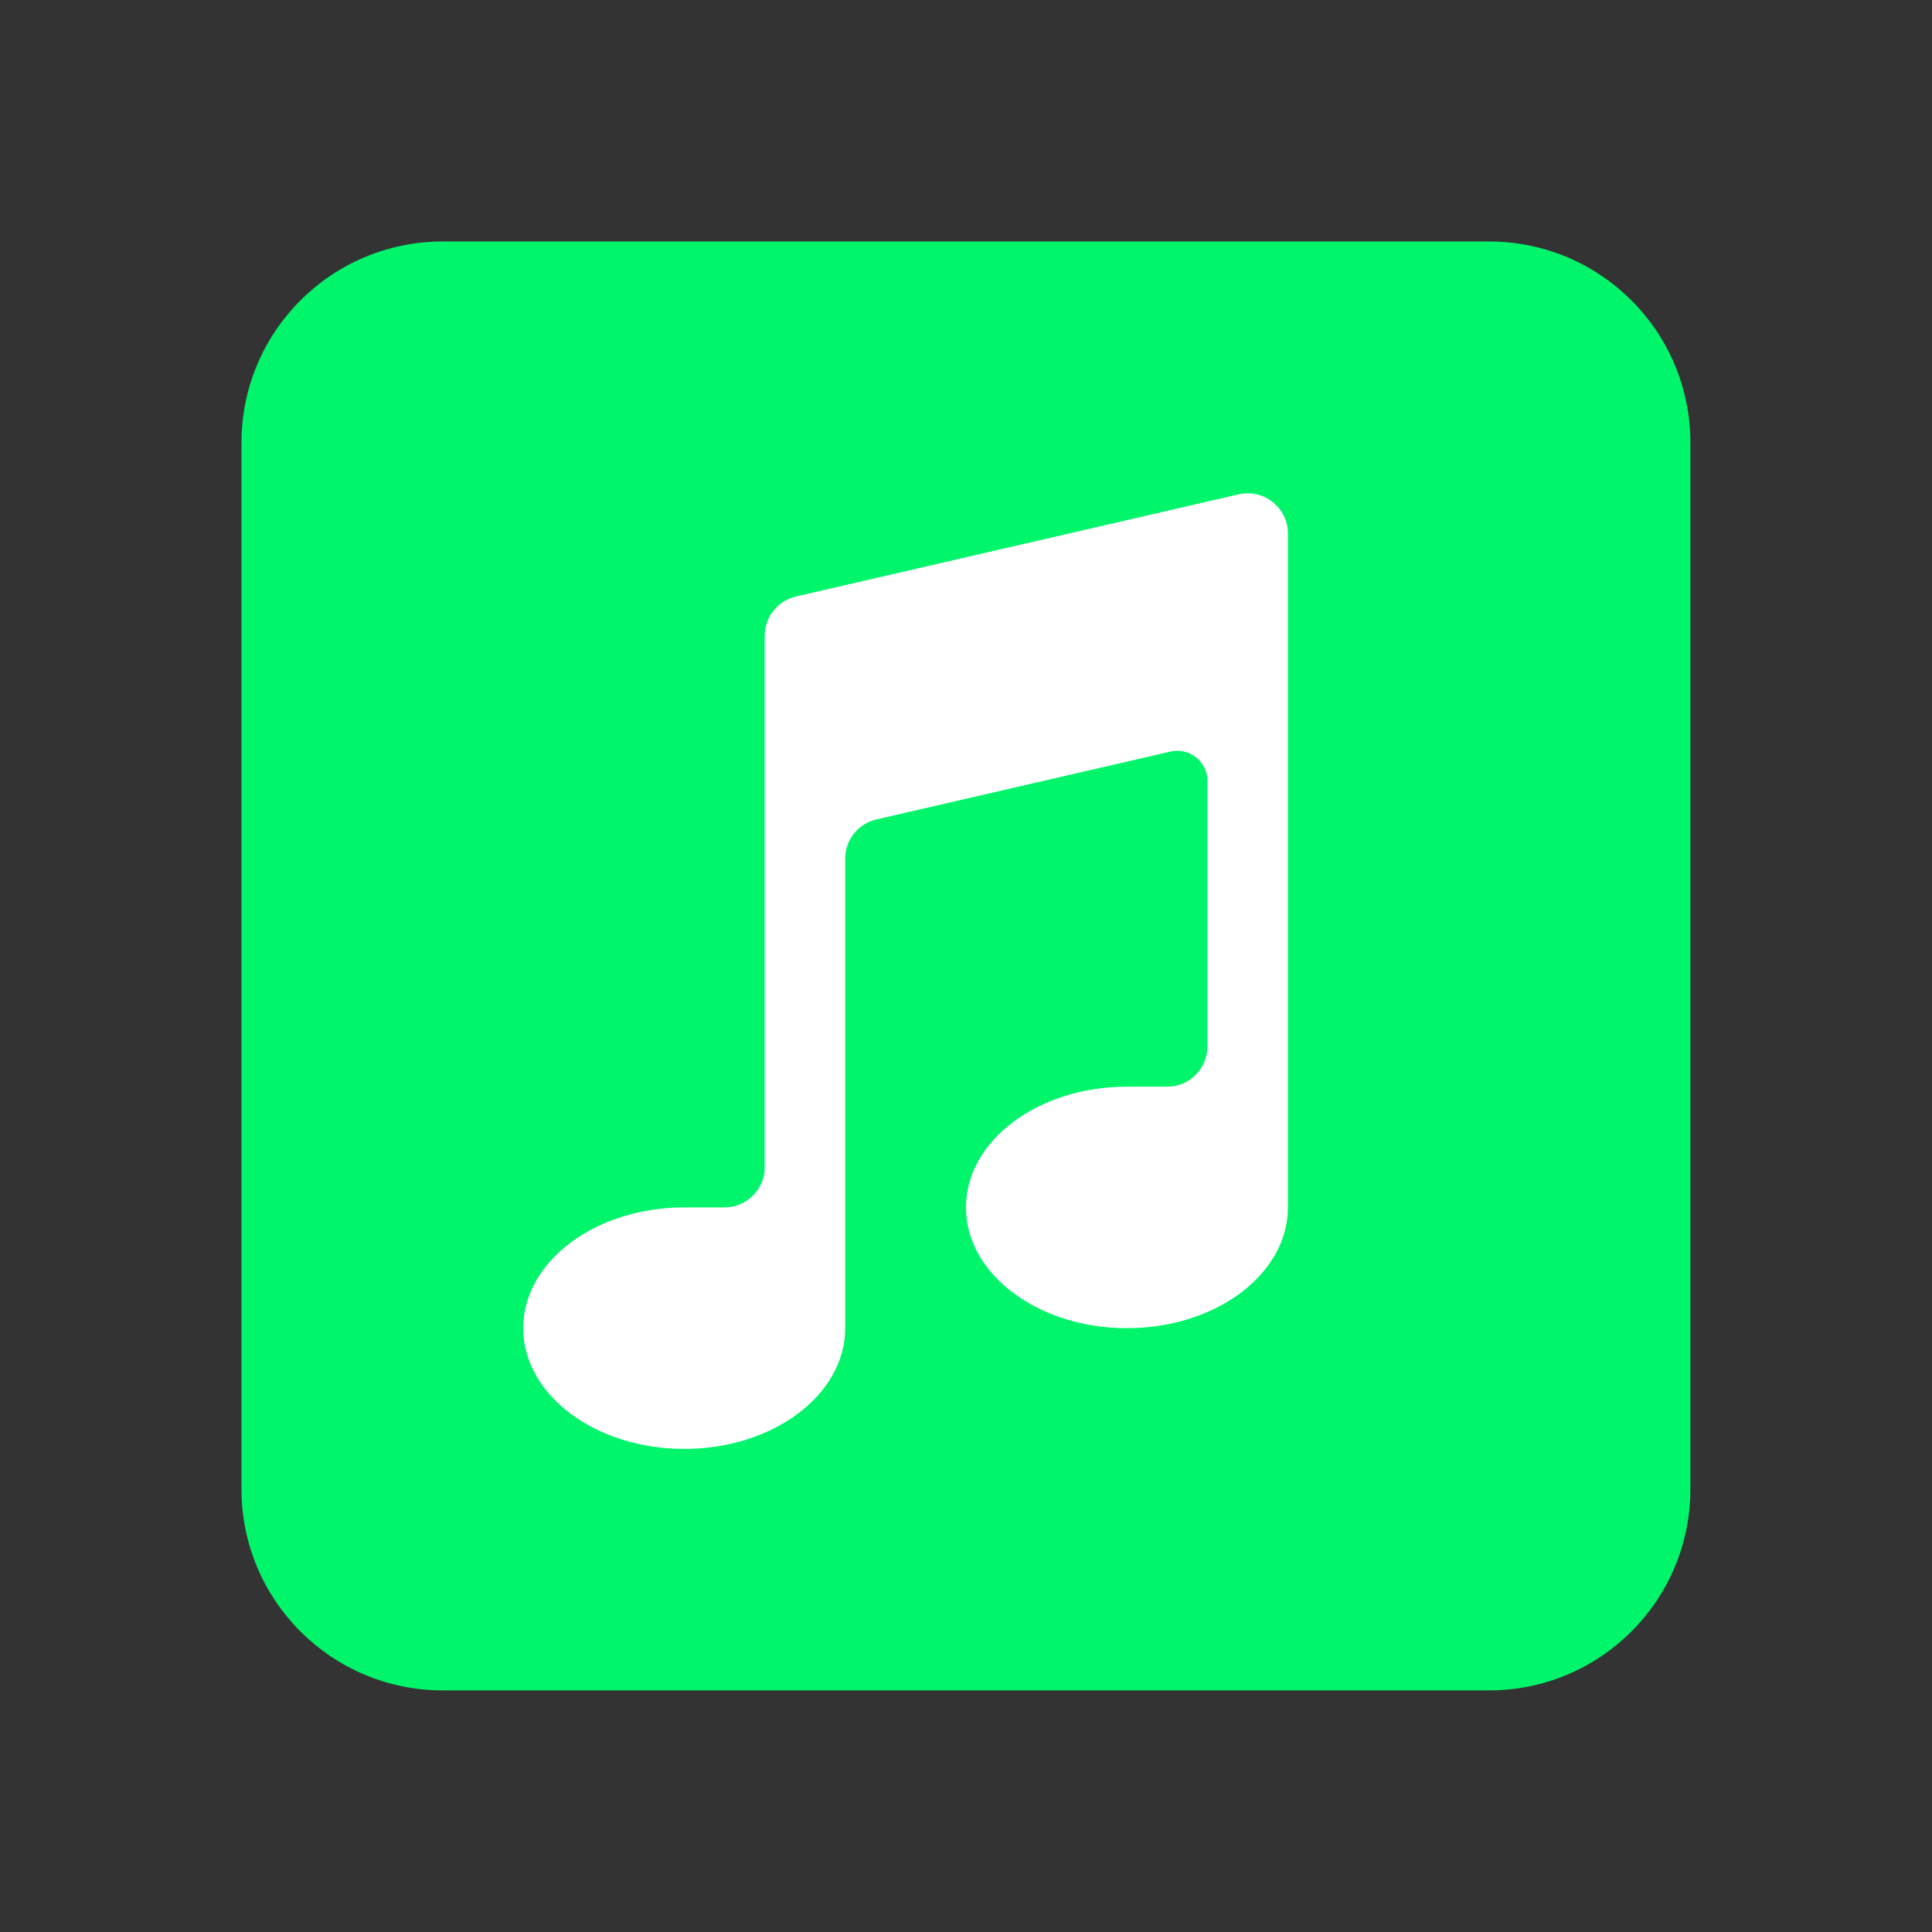 <svg xmlns="http://www.w3.org/2000/svg" xmlns:xlink="http://www.w3.org/1999/xlink" viewBox="0,0,256,256" width="48px" height="48px"><rect x="0" y="0" width="256" height="256" fill="#333333" stroke="none"/><g fill="none" fill-rule="nonzero" stroke="none" stroke-width="1" stroke-linecap="butt" stroke-linejoin="miter" stroke-miterlimit="10" stroke-dasharray="" stroke-dashoffset="0" font-family="none" font-weight="none" font-size="none" text-anchor="none" style="mix-blend-mode: normal"><g transform="scale(5.333,5.333)"><path d="M42,37c0,2.762 -2.238,5 -5,5h-26c-2.761,0 -5,-2.238 -5,-5v-26c0,-2.762 2.239,-5 5,-5h26c2.762,0 5,2.238 5,5z" fill="#00f56b"></path><path d="M19.775,14.821c-0.454,0.105 -0.775,0.509 -0.775,0.975v13.204c0,0.552 -0.448,1 -1,1h-1c-2.209,0 -4,1.343 -4,3c0,1.657 1.791,3 4,3c2.209,0 4,-1.343 4,-3v-11.666c0,-0.466 0.321,-0.87 0.775,-0.974l7.306,-1.686c0.47,-0.109 0.919,0.248 0.919,0.73v6.596c0,0.552 -0.448,1 -1,1h-1c-2.209,0 -4,1.343 -4,3c0,1.657 1.791,3 4,3c2.209,0 4,-1.343 4,-3v-16.743c0,-0.643 -0.598,-1.119 -1.225,-0.974z" fill="#ffffff"></path></g></g></svg>
